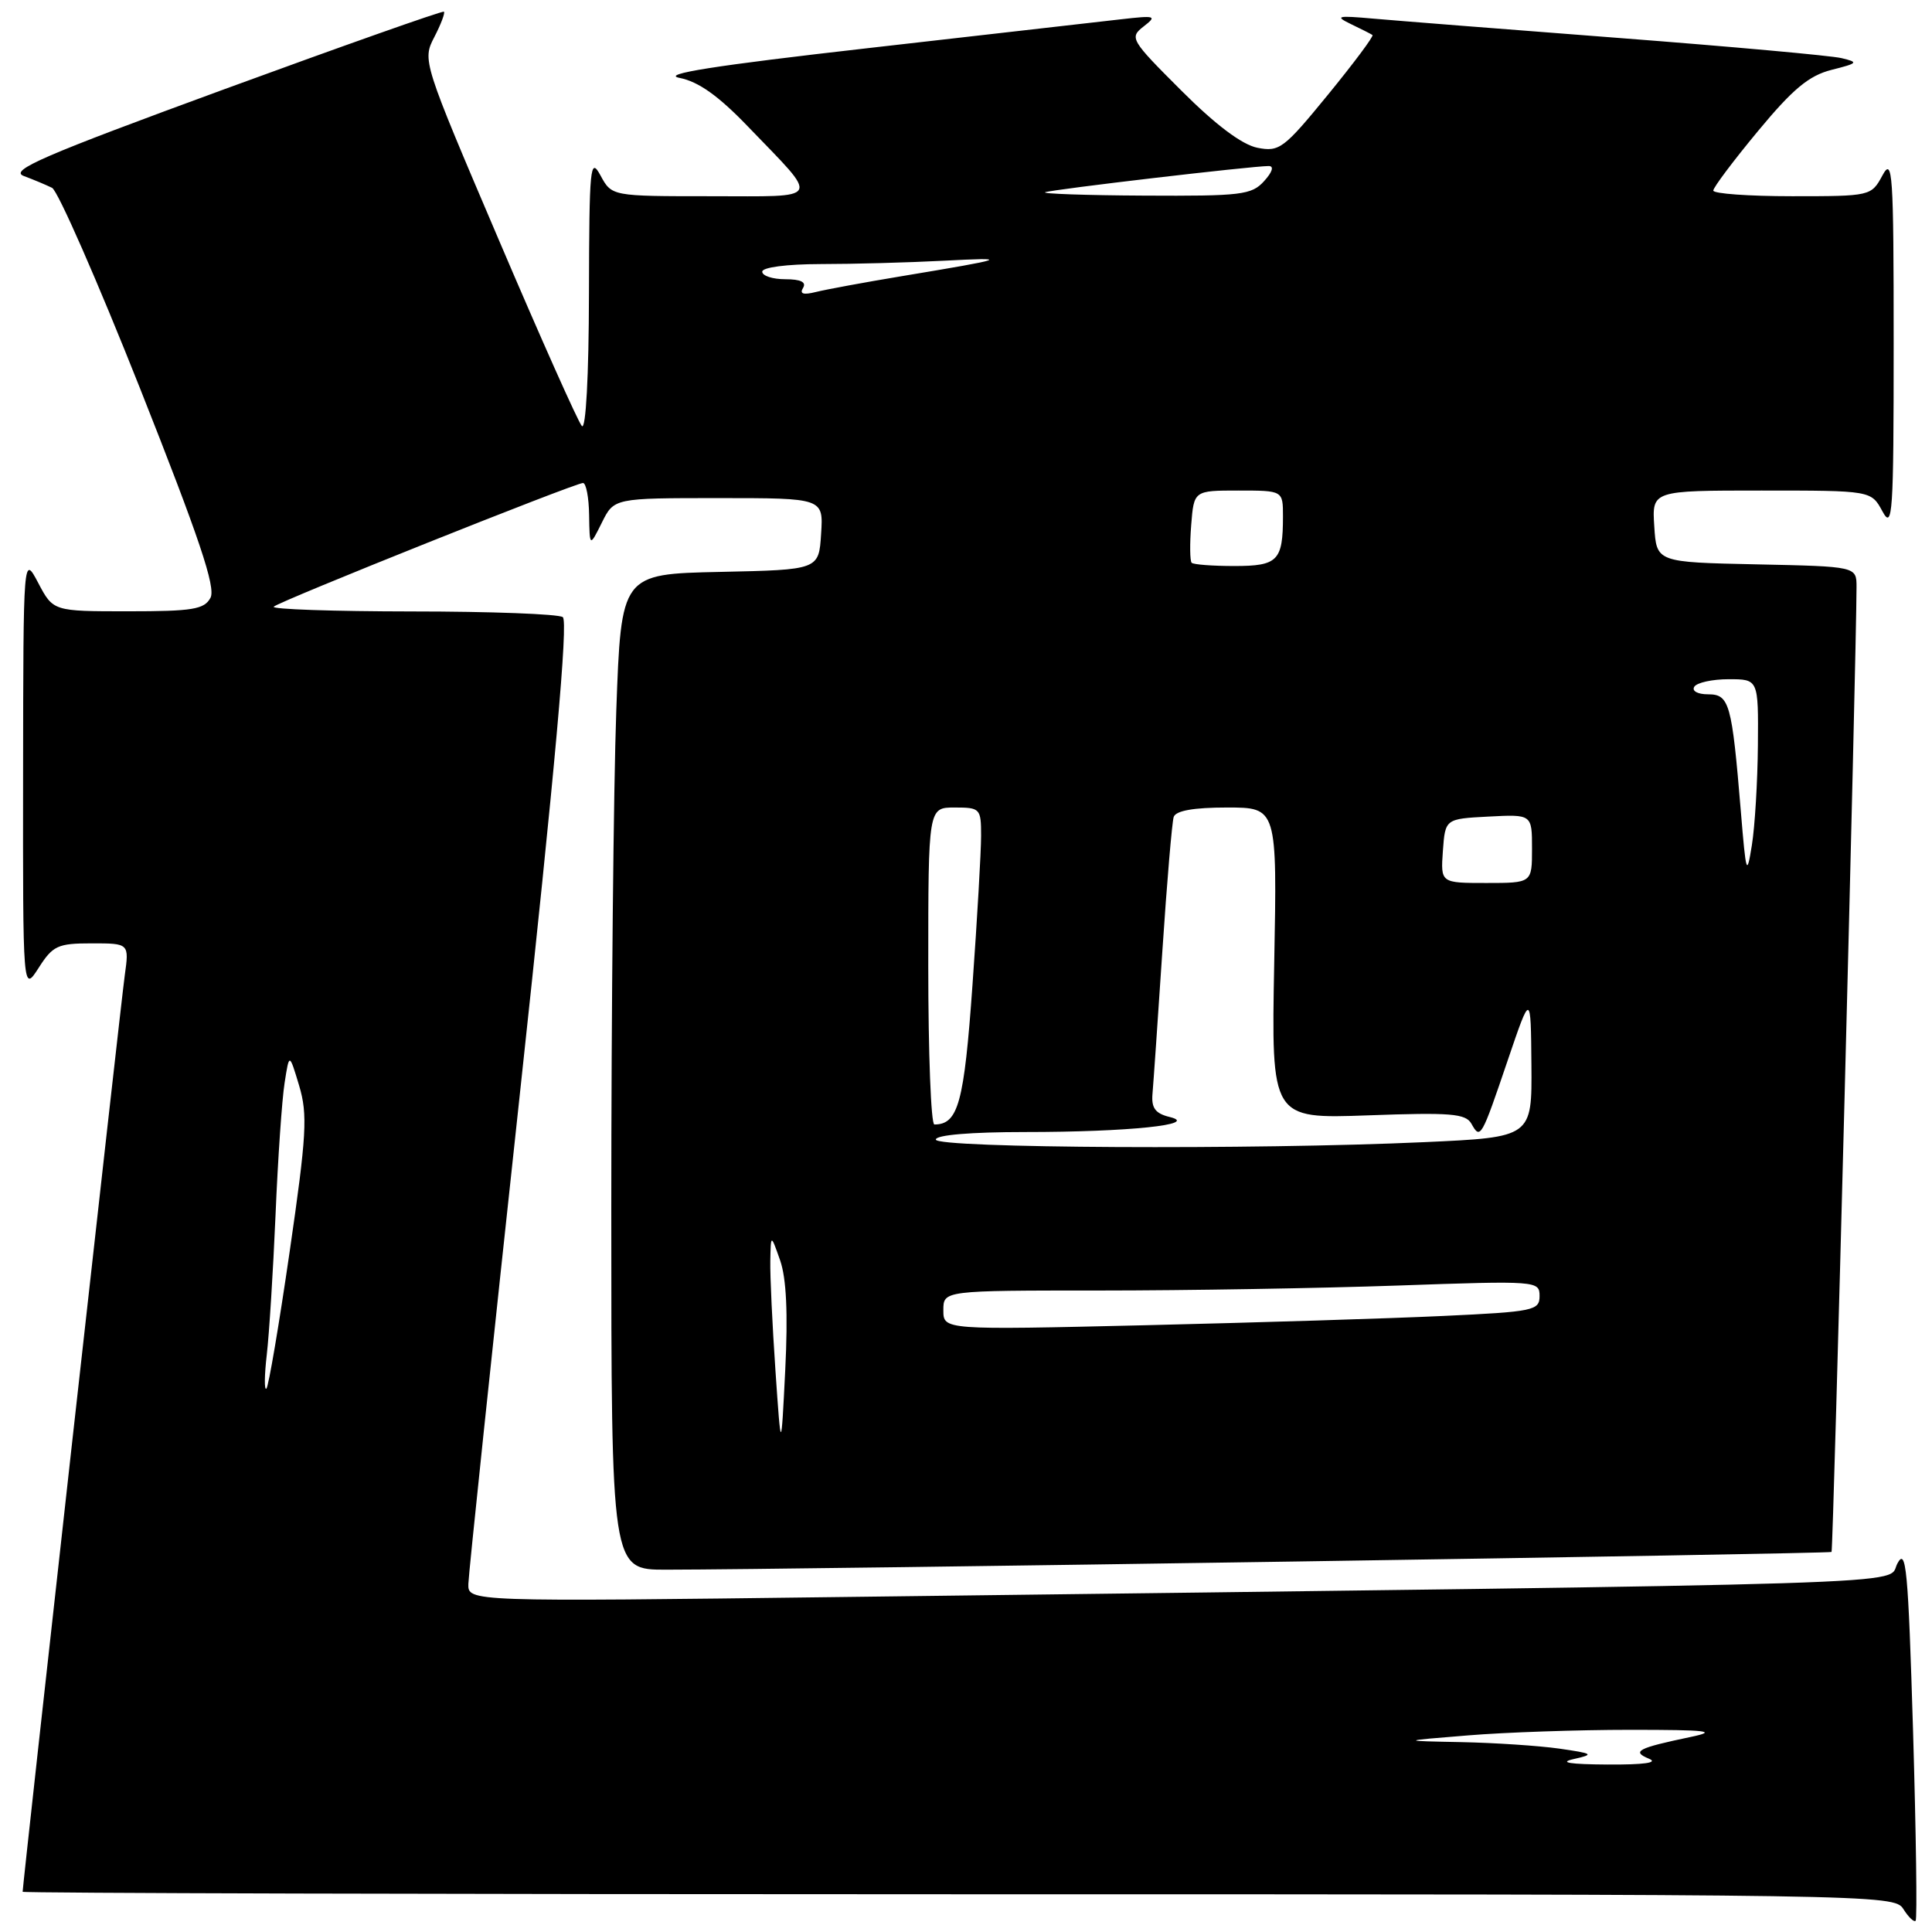 <?xml version="1.0" encoding="UTF-8" standalone="no"?>
<!DOCTYPE svg PUBLIC "-//W3C//DTD SVG 1.1//EN" "http://www.w3.org/Graphics/SVG/1.1/DTD/svg11.dtd" >
<svg xmlns="http://www.w3.org/2000/svg" xmlns:xlink="http://www.w3.org/1999/xlink" version="1.1" viewBox="0 0 256 256">
 <g >
 <path fill="currentColor"
d=" M 253.49 229.37 C 252.84 207.79 252.57 204.97 251.40 207.20 C 249.91 210.06 258.80 209.77 111.75 211.61 C 62.00 212.24 62.00 212.24 62.06 209.87 C 62.09 208.57 65.16 179.38 68.88 145.00 C 73.57 101.62 75.31 82.28 74.57 81.77 C 73.98 81.36 64.99 81.02 54.58 81.02 C 44.18 81.01 35.94 80.73 36.27 80.39 C 36.99 79.67 76.16 64.01 77.25 64.00 C 77.66 64.00 78.03 65.91 78.06 68.25 C 78.13 72.50 78.13 72.50 79.75 69.25 C 81.36 66.00 81.36 66.00 95.24 66.00 C 109.11 66.00 109.11 66.00 108.80 70.75 C 108.50 75.50 108.50 75.50 95.41 75.78 C 82.31 76.06 82.31 76.06 81.66 94.19 C 81.30 104.16 81.00 133.85 81.00 160.16 C 81.00 208.00 81.00 208.00 88.25 207.99 C 105.69 207.98 242.44 205.89 242.69 205.64 C 242.92 205.41 245.98 87.07 246.00 77.78 C 246.00 75.06 246.00 75.06 232.75 74.78 C 219.50 74.50 219.50 74.50 219.20 69.75 C 218.89 65.00 218.89 65.00 233.41 65.00 C 247.94 65.00 247.94 65.00 249.43 67.75 C 250.78 70.25 250.92 68.22 250.92 45.50 C 250.92 22.78 250.78 20.75 249.43 23.25 C 247.95 25.98 247.86 26.00 237.47 26.00 C 231.71 26.00 227.01 25.66 227.02 25.25 C 227.02 24.84 229.69 21.29 232.94 17.37 C 237.56 11.79 239.69 10.02 242.68 9.26 C 246.21 8.37 246.31 8.25 244.00 7.70 C 242.62 7.37 229.35 6.17 214.50 5.03 C 199.65 3.89 185.03 2.74 182.00 2.47 C 177.18 2.04 176.81 2.13 179.00 3.19 C 180.38 3.85 181.66 4.50 181.86 4.64 C 182.06 4.78 179.41 8.33 175.97 12.54 C 170.10 19.72 169.52 20.15 166.61 19.58 C 164.57 19.17 161.09 16.56 156.53 12.00 C 149.81 5.29 149.63 4.99 151.53 3.51 C 153.35 2.10 153.13 2.03 148.50 2.56 C 145.75 2.88 130.68 4.60 115.00 6.38 C 94.59 8.70 87.50 9.82 90.04 10.32 C 92.54 10.81 95.19 12.69 99.10 16.76 C 108.73 26.77 109.14 26.00 94.15 26.00 C 81.06 26.00 81.06 26.00 79.57 23.25 C 78.20 20.73 78.08 22.02 78.04 38.95 C 78.02 49.85 77.63 57.01 77.10 56.45 C 76.61 55.93 71.65 44.81 66.08 31.75 C 56.01 8.16 55.95 7.99 57.55 4.91 C 58.43 3.21 59.00 1.69 58.82 1.55 C 58.65 1.40 45.52 6.04 29.65 11.85 C 5.65 20.65 1.19 22.58 3.15 23.32 C 4.44 23.80 6.13 24.51 6.90 24.89 C 7.66 25.27 12.92 37.25 18.57 51.50 C 26.40 71.26 28.62 77.85 27.89 79.21 C 27.07 80.75 25.52 81.00 16.99 81.00 C 7.05 81.00 7.05 81.00 5.07 77.25 C 3.09 73.50 3.09 73.50 3.06 102.50 C 3.03 131.50 3.03 131.50 5.12 128.25 C 7.00 125.30 7.65 125.00 12.16 125.00 C 17.12 125.00 17.12 125.00 16.53 129.25 C 16.02 132.88 3.00 249.74 3.00 250.67 C 3.00 250.85 58.80 251.00 126.99 251.00 C 248.94 251.00 251.00 251.03 252.20 252.95 C 252.88 254.03 253.61 254.73 253.83 254.51 C 254.05 254.29 253.89 242.98 253.49 229.37 Z  M 208.50 233.09 C 211.29 232.46 211.16 232.36 206.61 231.70 C 203.92 231.32 198.07 230.93 193.61 230.84 C 185.50 230.68 185.50 230.68 194.50 229.95 C 199.45 229.54 209.12 229.21 216.00 229.21 C 226.36 229.21 227.73 229.38 224.00 230.16 C 216.99 231.63 216.15 232.07 218.50 233.04 C 219.79 233.57 217.83 233.84 213.00 233.81 C 208.01 233.78 206.50 233.54 208.50 233.09 Z  M 102.75 181.59 C 102.34 175.60 102.03 169.07 102.07 167.09 C 102.14 163.50 102.14 163.50 103.37 167.00 C 104.20 169.37 104.42 174.04 104.05 181.50 C 103.50 192.50 103.50 192.50 102.75 181.59 Z  M 35.35 179.50 C 35.67 176.75 36.19 168.43 36.51 161.00 C 36.82 153.57 37.36 145.70 37.71 143.50 C 38.33 139.50 38.33 139.50 39.64 143.86 C 40.78 147.69 40.63 150.36 38.38 165.86 C 36.97 175.56 35.59 183.72 35.30 184.00 C 35.01 184.28 35.03 182.25 35.35 179.50 Z  M 125.00 173.61 C 125.00 171.00 125.00 171.00 145.75 171.00 C 157.16 171.00 174.94 170.70 185.25 170.34 C 203.69 169.69 204.00 169.72 204.00 171.73 C 204.00 173.65 203.24 173.81 191.25 174.37 C 184.24 174.70 166.46 175.25 151.75 175.60 C 125.00 176.23 125.00 176.23 125.00 173.61 Z  M 124.00 151.00 C 124.00 150.39 128.62 150.00 135.86 150.00 C 149.48 150.00 159.06 149.01 155.00 148.01 C 153.09 147.55 152.55 146.82 152.71 144.95 C 152.83 143.60 153.42 135.07 154.02 126.00 C 154.62 116.92 155.30 108.94 155.52 108.25 C 155.80 107.42 158.15 107.00 162.58 107.00 C 169.23 107.00 169.23 107.00 168.84 127.62 C 168.45 148.25 168.45 148.25 181.27 147.79 C 192.23 147.39 194.21 147.55 194.97 148.90 C 196.16 151.03 196.28 150.82 199.78 140.50 C 202.84 131.50 202.84 131.50 202.92 141.09 C 203.00 150.69 203.00 150.69 188.75 151.34 C 166.22 152.37 124.00 152.15 124.00 151.00 Z  M 123.00 128.00 C 123.00 107.00 123.00 107.00 126.50 107.00 C 129.88 107.00 130.00 107.13 130.00 110.75 C 130.00 112.81 129.49 121.70 128.86 130.50 C 127.75 146.16 126.97 149.00 123.81 149.00 C 123.36 149.00 123.00 139.55 123.00 128.00 Z  M 191.19 112.75 C 191.50 108.50 191.50 108.50 197.25 108.20 C 203.00 107.90 203.00 107.90 203.00 112.45 C 203.00 117.00 203.00 117.00 196.94 117.00 C 190.89 117.00 190.89 117.00 191.19 112.75 Z  M 230.67 107.50 C 229.48 93.16 229.16 92.00 226.33 92.00 C 224.95 92.00 224.15 91.56 224.50 91.00 C 224.84 90.45 226.89 90.00 229.06 90.00 C 233.00 90.00 233.00 90.00 232.93 98.75 C 232.89 103.56 232.53 109.53 232.13 112.00 C 231.46 116.18 231.36 115.86 230.67 107.50 Z  M 157.90 74.57 C 157.67 74.33 157.64 72.08 157.84 69.57 C 158.20 65.00 158.20 65.00 164.10 65.00 C 170.00 65.00 170.00 65.00 170.00 68.42 C 170.00 74.31 169.32 75.00 163.56 75.00 C 160.69 75.00 158.14 74.81 157.90 74.57 Z  M 106.41 38.15 C 106.88 37.38 106.10 37.00 104.06 37.00 C 102.38 37.00 101.00 36.55 101.00 36.00 C 101.00 35.42 104.25 35.00 108.75 34.99 C 113.01 34.99 120.33 34.79 125.00 34.55 C 134.05 34.08 133.59 34.25 119.51 36.59 C 114.56 37.41 109.43 38.36 108.11 38.69 C 106.44 39.11 105.92 38.94 106.41 38.15 Z  M 138.50 25.47 C 139.51 25.09 165.88 22.00 168.11 22.00 C 168.84 22.00 168.61 22.78 167.50 24.00 C 165.85 25.83 164.48 25.99 151.60 25.92 C 143.84 25.88 137.95 25.67 138.50 25.47 Z "/>
</g>
</svg>